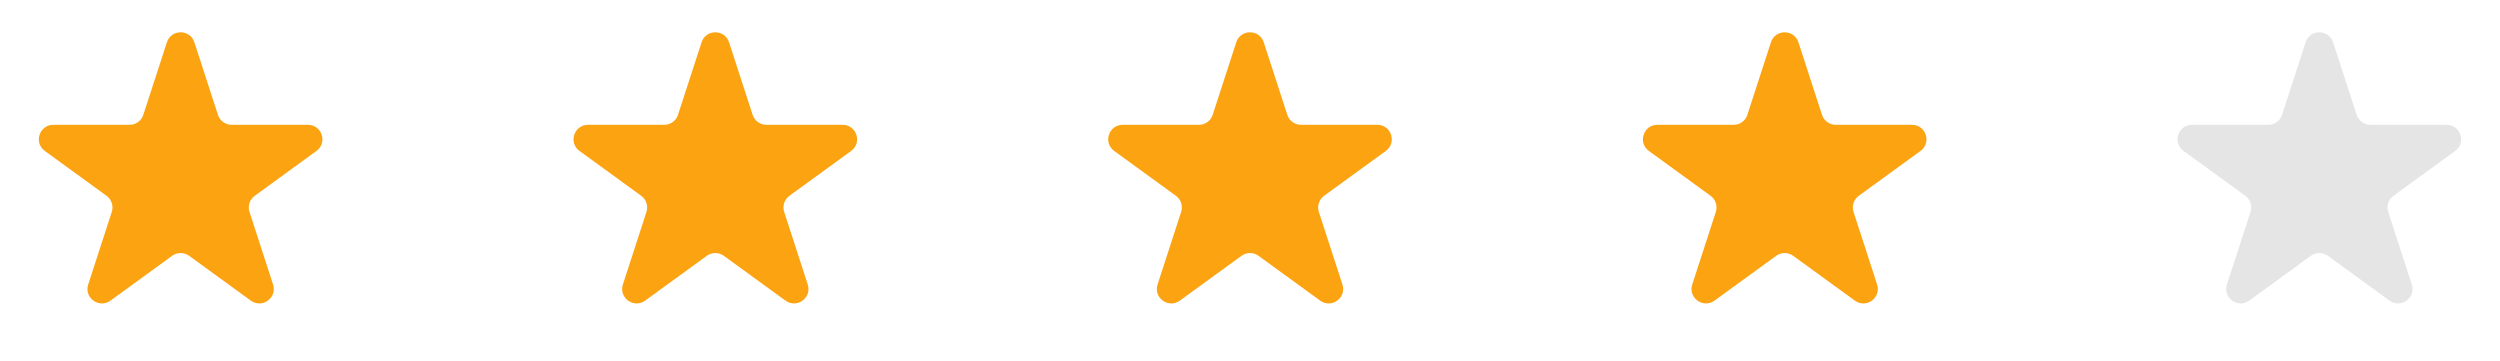 <svg width="173" height="25" viewBox="0 0 173 25" fill="none" xmlns="http://www.w3.org/2000/svg">
<g id="xd stars">
<path id="Star 11" d="M11.549 2.927C11.848 2.006 13.152 2.006 13.451 2.927L15.082 7.946C15.216 8.358 15.6 8.637 16.033 8.637H21.311C22.279 8.637 22.682 9.877 21.898 10.446L17.629 13.548C17.278 13.803 17.131 14.254 17.265 14.666L18.896 19.686C19.196 20.607 18.141 21.373 17.357 20.804L13.088 17.702C12.737 17.447 12.263 17.447 11.912 17.702L7.643 20.804C6.859 21.373 5.804 20.607 6.104 19.686L7.735 14.666C7.868 14.254 7.722 13.803 7.371 13.548L3.102 10.446C2.318 9.877 2.721 8.637 3.689 8.637H8.967C9.4 8.637 9.784 8.358 9.918 7.946L11.549 2.927Z" fill="#FCA311"/>
<path id="Star 12" d="M48.549 2.927C48.848 2.006 50.152 2.006 50.451 2.927L52.082 7.946C52.216 8.358 52.6 8.637 53.033 8.637H58.31C59.279 8.637 59.682 9.877 58.898 10.446L54.629 13.548C54.278 13.803 54.132 14.254 54.265 14.666L55.896 19.686C56.196 20.607 55.141 21.373 54.357 20.804L50.088 17.702C49.737 17.447 49.263 17.447 48.912 17.702L44.643 20.804C43.859 21.373 42.804 20.607 43.104 19.686L44.735 14.666C44.868 14.254 44.722 13.803 44.371 13.548L40.102 10.446C39.318 9.877 39.721 8.637 40.69 8.637H45.967C46.4 8.637 46.784 8.358 46.918 7.946L48.549 2.927Z" fill="#FCA311"/>
<path id="Star 13" d="M85.549 2.927C85.848 2.006 87.152 2.006 87.451 2.927L89.082 7.946C89.216 8.358 89.6 8.637 90.033 8.637H95.311C96.279 8.637 96.682 9.877 95.898 10.446L91.629 13.548C91.278 13.803 91.132 14.254 91.265 14.666L92.896 19.686C93.196 20.607 92.141 21.373 91.357 20.804L87.088 17.702C86.737 17.447 86.263 17.447 85.912 17.702L81.643 20.804C80.859 21.373 79.804 20.607 80.104 19.686L81.735 14.666C81.868 14.254 81.722 13.803 81.371 13.548L77.102 10.446C76.318 9.877 76.721 8.637 77.689 8.637H82.967C83.4 8.637 83.784 8.358 83.918 7.946L85.549 2.927Z" fill="#FCA311"/>
<path id="Star 14" d="M122.549 2.927C122.848 2.006 124.152 2.006 124.451 2.927L126.082 7.946C126.216 8.358 126.6 8.637 127.033 8.637H132.311C133.279 8.637 133.682 9.877 132.898 10.446L128.629 13.548C128.278 13.803 128.132 14.254 128.265 14.666L129.896 19.686C130.196 20.607 129.141 21.373 128.357 20.804L124.088 17.702C123.737 17.447 123.263 17.447 122.912 17.702L118.643 20.804C117.859 21.373 116.804 20.607 117.104 19.686L118.735 14.666C118.868 14.254 118.722 13.803 118.371 13.548L114.102 10.446C113.318 9.877 113.721 8.637 114.689 8.637H119.967C120.4 8.637 120.784 8.358 120.918 7.946L122.549 2.927Z" fill="#FCA311"/>
<path id="Star 15" d="M159.549 2.927C159.848 2.006 161.152 2.006 161.451 2.927L163.082 7.946C163.216 8.358 163.6 8.637 164.033 8.637H169.311C170.279 8.637 170.682 9.877 169.898 10.446L165.629 13.548C165.278 13.803 165.132 14.254 165.265 14.666L166.896 19.686C167.196 20.607 166.141 21.373 165.357 20.804L161.088 17.702C160.737 17.447 160.263 17.447 159.912 17.702L155.643 20.804C154.859 21.373 153.804 20.607 154.104 19.686L155.735 14.666C155.868 14.254 155.722 13.803 155.371 13.548L151.102 10.446C150.318 9.877 150.721 8.637 151.689 8.637H156.967C157.4 8.637 157.784 8.358 157.918 7.946L159.549 2.927Z" fill="#E5E5E5"/>
</g>
</svg>
